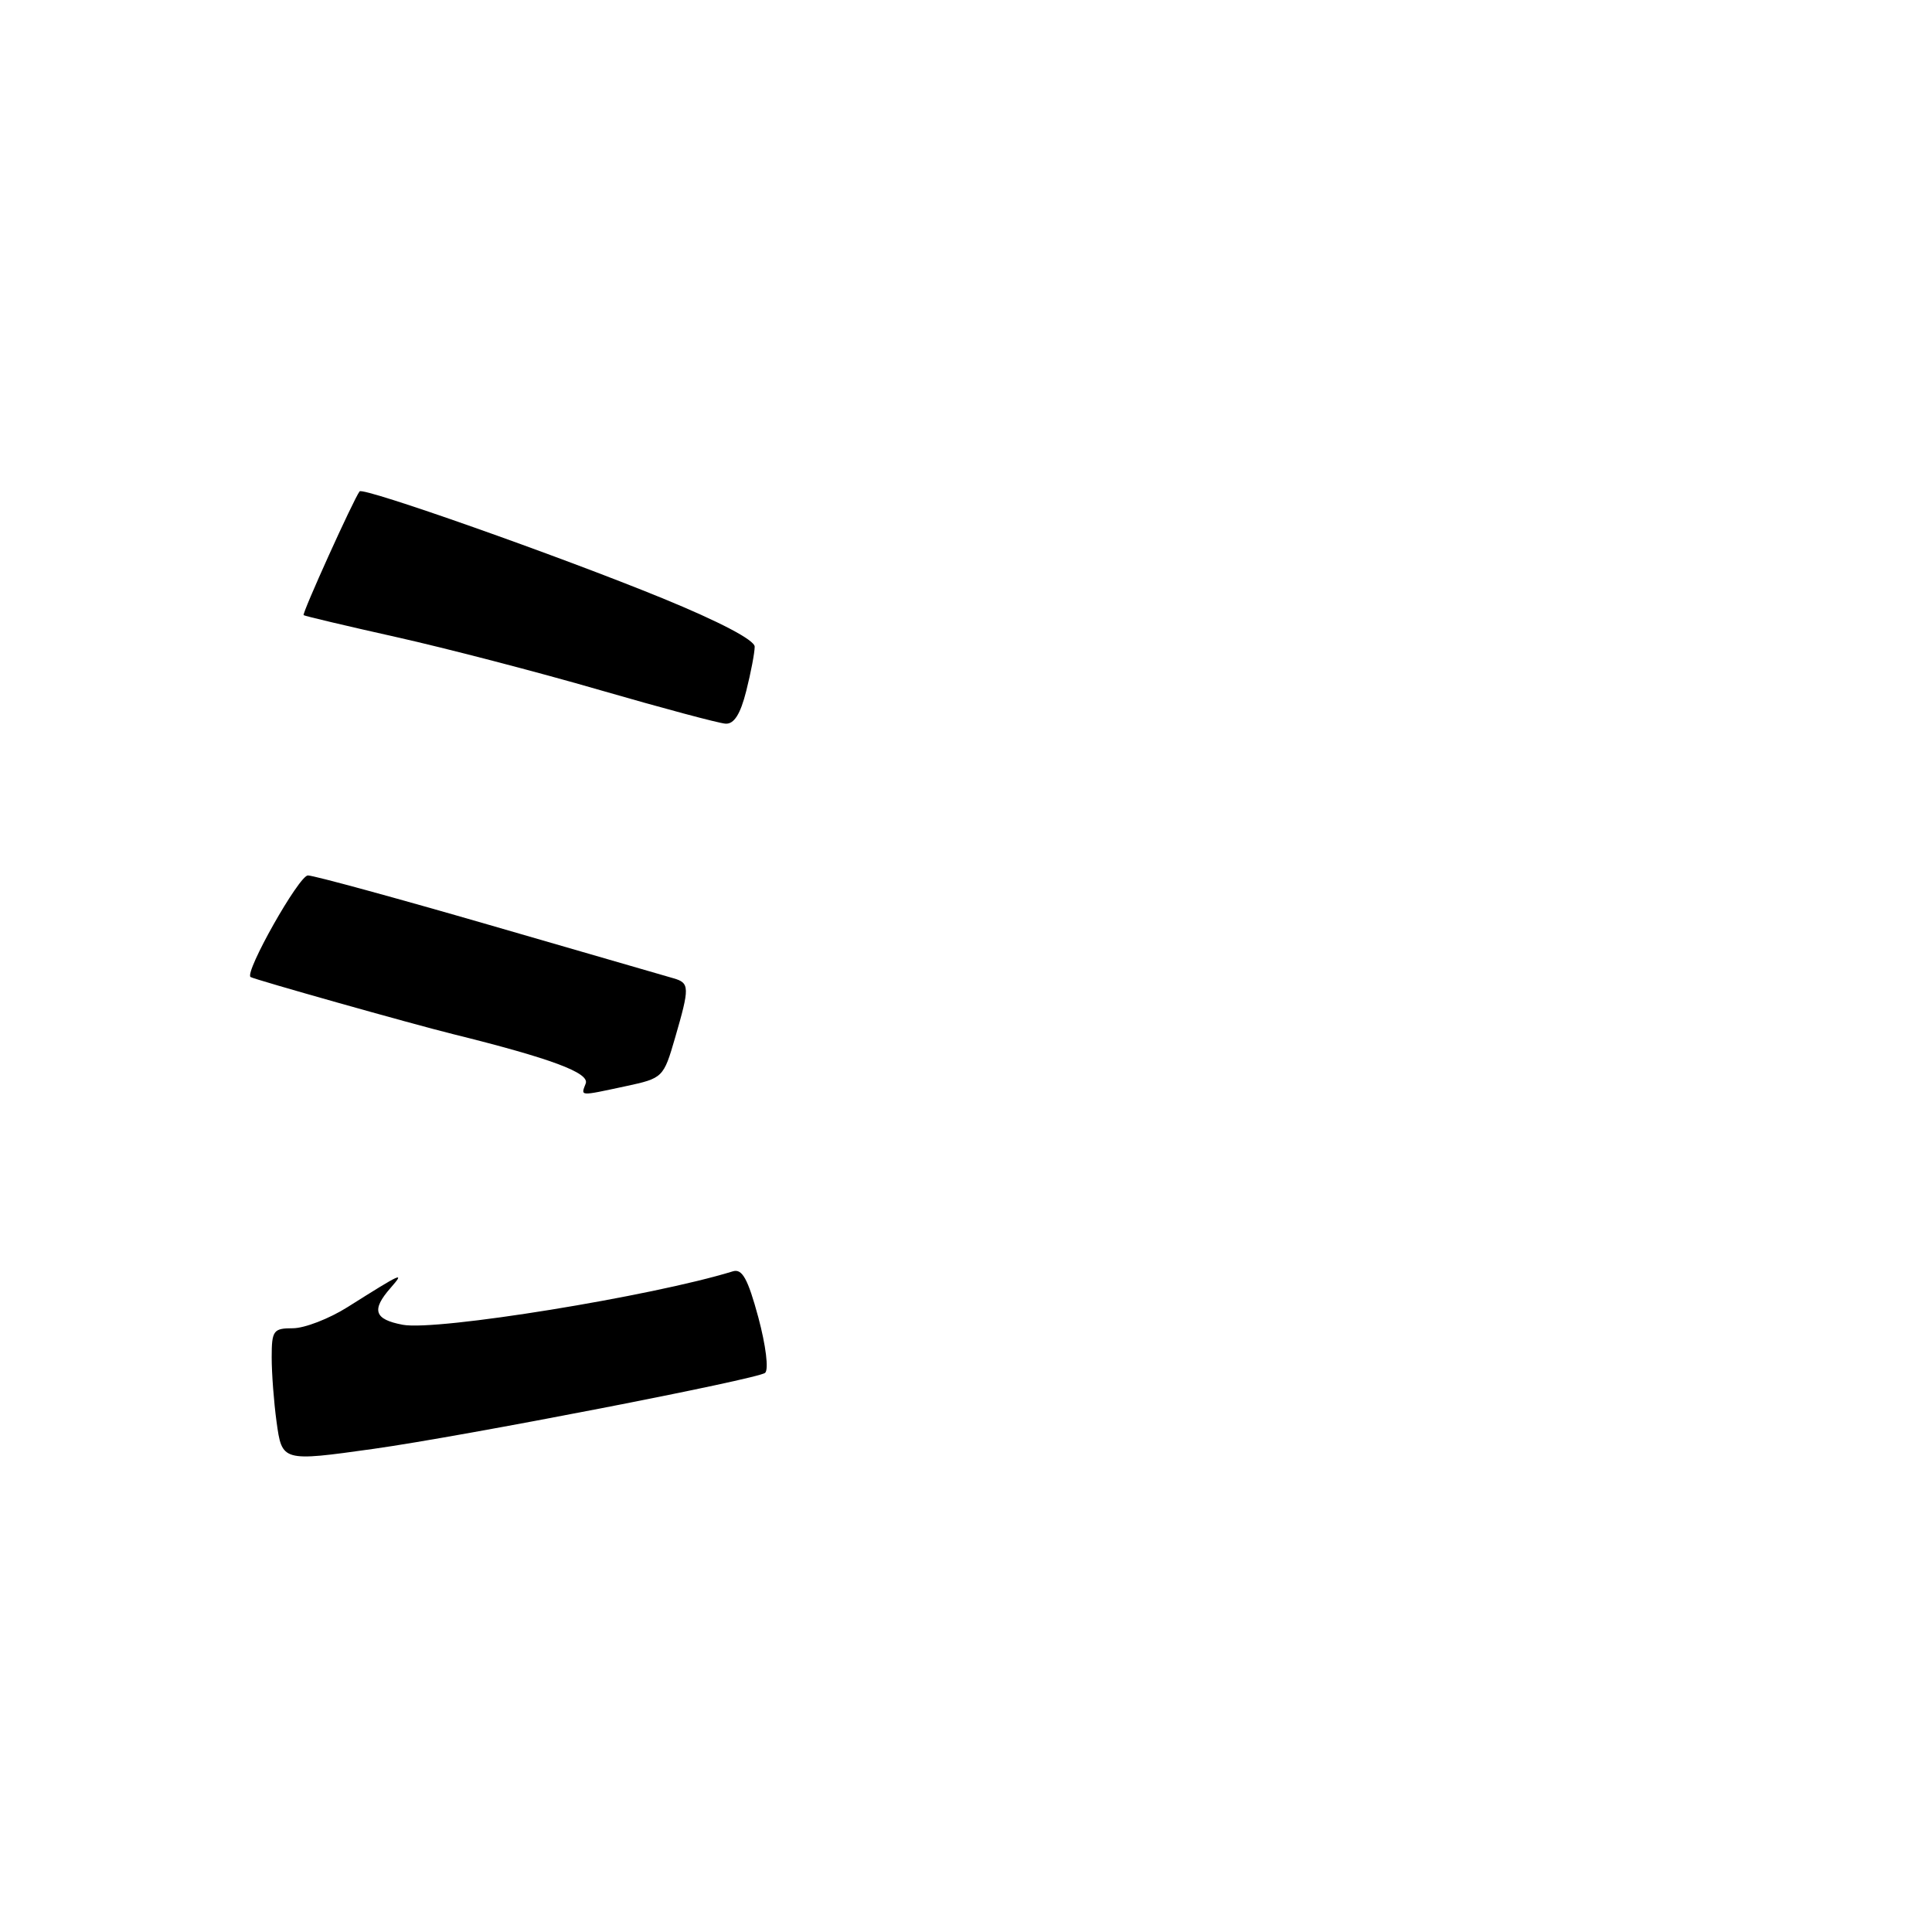 <?xml version="1.0" encoding="UTF-8" standalone="no"?>
<!DOCTYPE svg PUBLIC "-//W3C//DTD SVG 1.1//EN" "http://www.w3.org/Graphics/SVG/1.1/DTD/svg11.dtd" >
<svg xmlns="http://www.w3.org/2000/svg" xmlns:xlink="http://www.w3.org/1999/xlink" version="1.1" viewBox="0 0 256 256">
 <g >
 <path fill="currentColor"
d=" M 49.50 191.98 C 61.34 190.32 100.45 182.73 101.38 181.91 C 101.88 181.48 101.48 178.28 100.48 174.55 C 99.09 169.42 98.34 168.07 97.10 168.46 C 86.41 171.76 57.88 176.39 53.37 175.54 C 49.59 174.83 49.18 173.59 51.75 170.66 C 53.68 168.45 53.37 168.59 46.05 173.20 C 43.61 174.74 40.35 176.00 38.80 176.00 C 36.22 176.00 36.00 176.30 36.00 179.86 C 36.00 181.98 36.29 185.81 36.64 188.36 C 37.37 193.68 37.36 193.68 49.50 191.98 Z  M 82.90 143.93 C 87.84 142.87 87.92 142.79 89.45 137.52 C 91.40 130.81 91.39 130.25 89.25 129.63 C 88.29 129.35 77.30 126.17 64.84 122.56 C 52.37 118.95 41.56 116.00 40.80 116.00 C 39.62 116.00 32.37 128.84 33.20 129.46 C 33.61 129.76 54.47 135.65 60.00 137.02 C 73.02 140.25 78.15 142.16 77.61 143.57 C 76.96 145.28 76.68 145.26 82.90 143.93 Z  M 98.88 91.56 C 99.50 89.11 100.00 86.47 100.00 85.69 C 100.00 84.81 95.32 82.36 87.75 79.26 C 74.06 73.66 48.11 64.51 47.65 65.11 C 46.86 66.13 39.99 81.32 40.23 81.51 C 40.38 81.63 45.91 82.94 52.53 84.42 C 59.14 85.90 71.29 89.06 79.53 91.45 C 87.76 93.83 95.23 95.83 96.13 95.89 C 97.26 95.97 98.11 94.63 98.88 91.56 Z "/>
</g>
</svg>